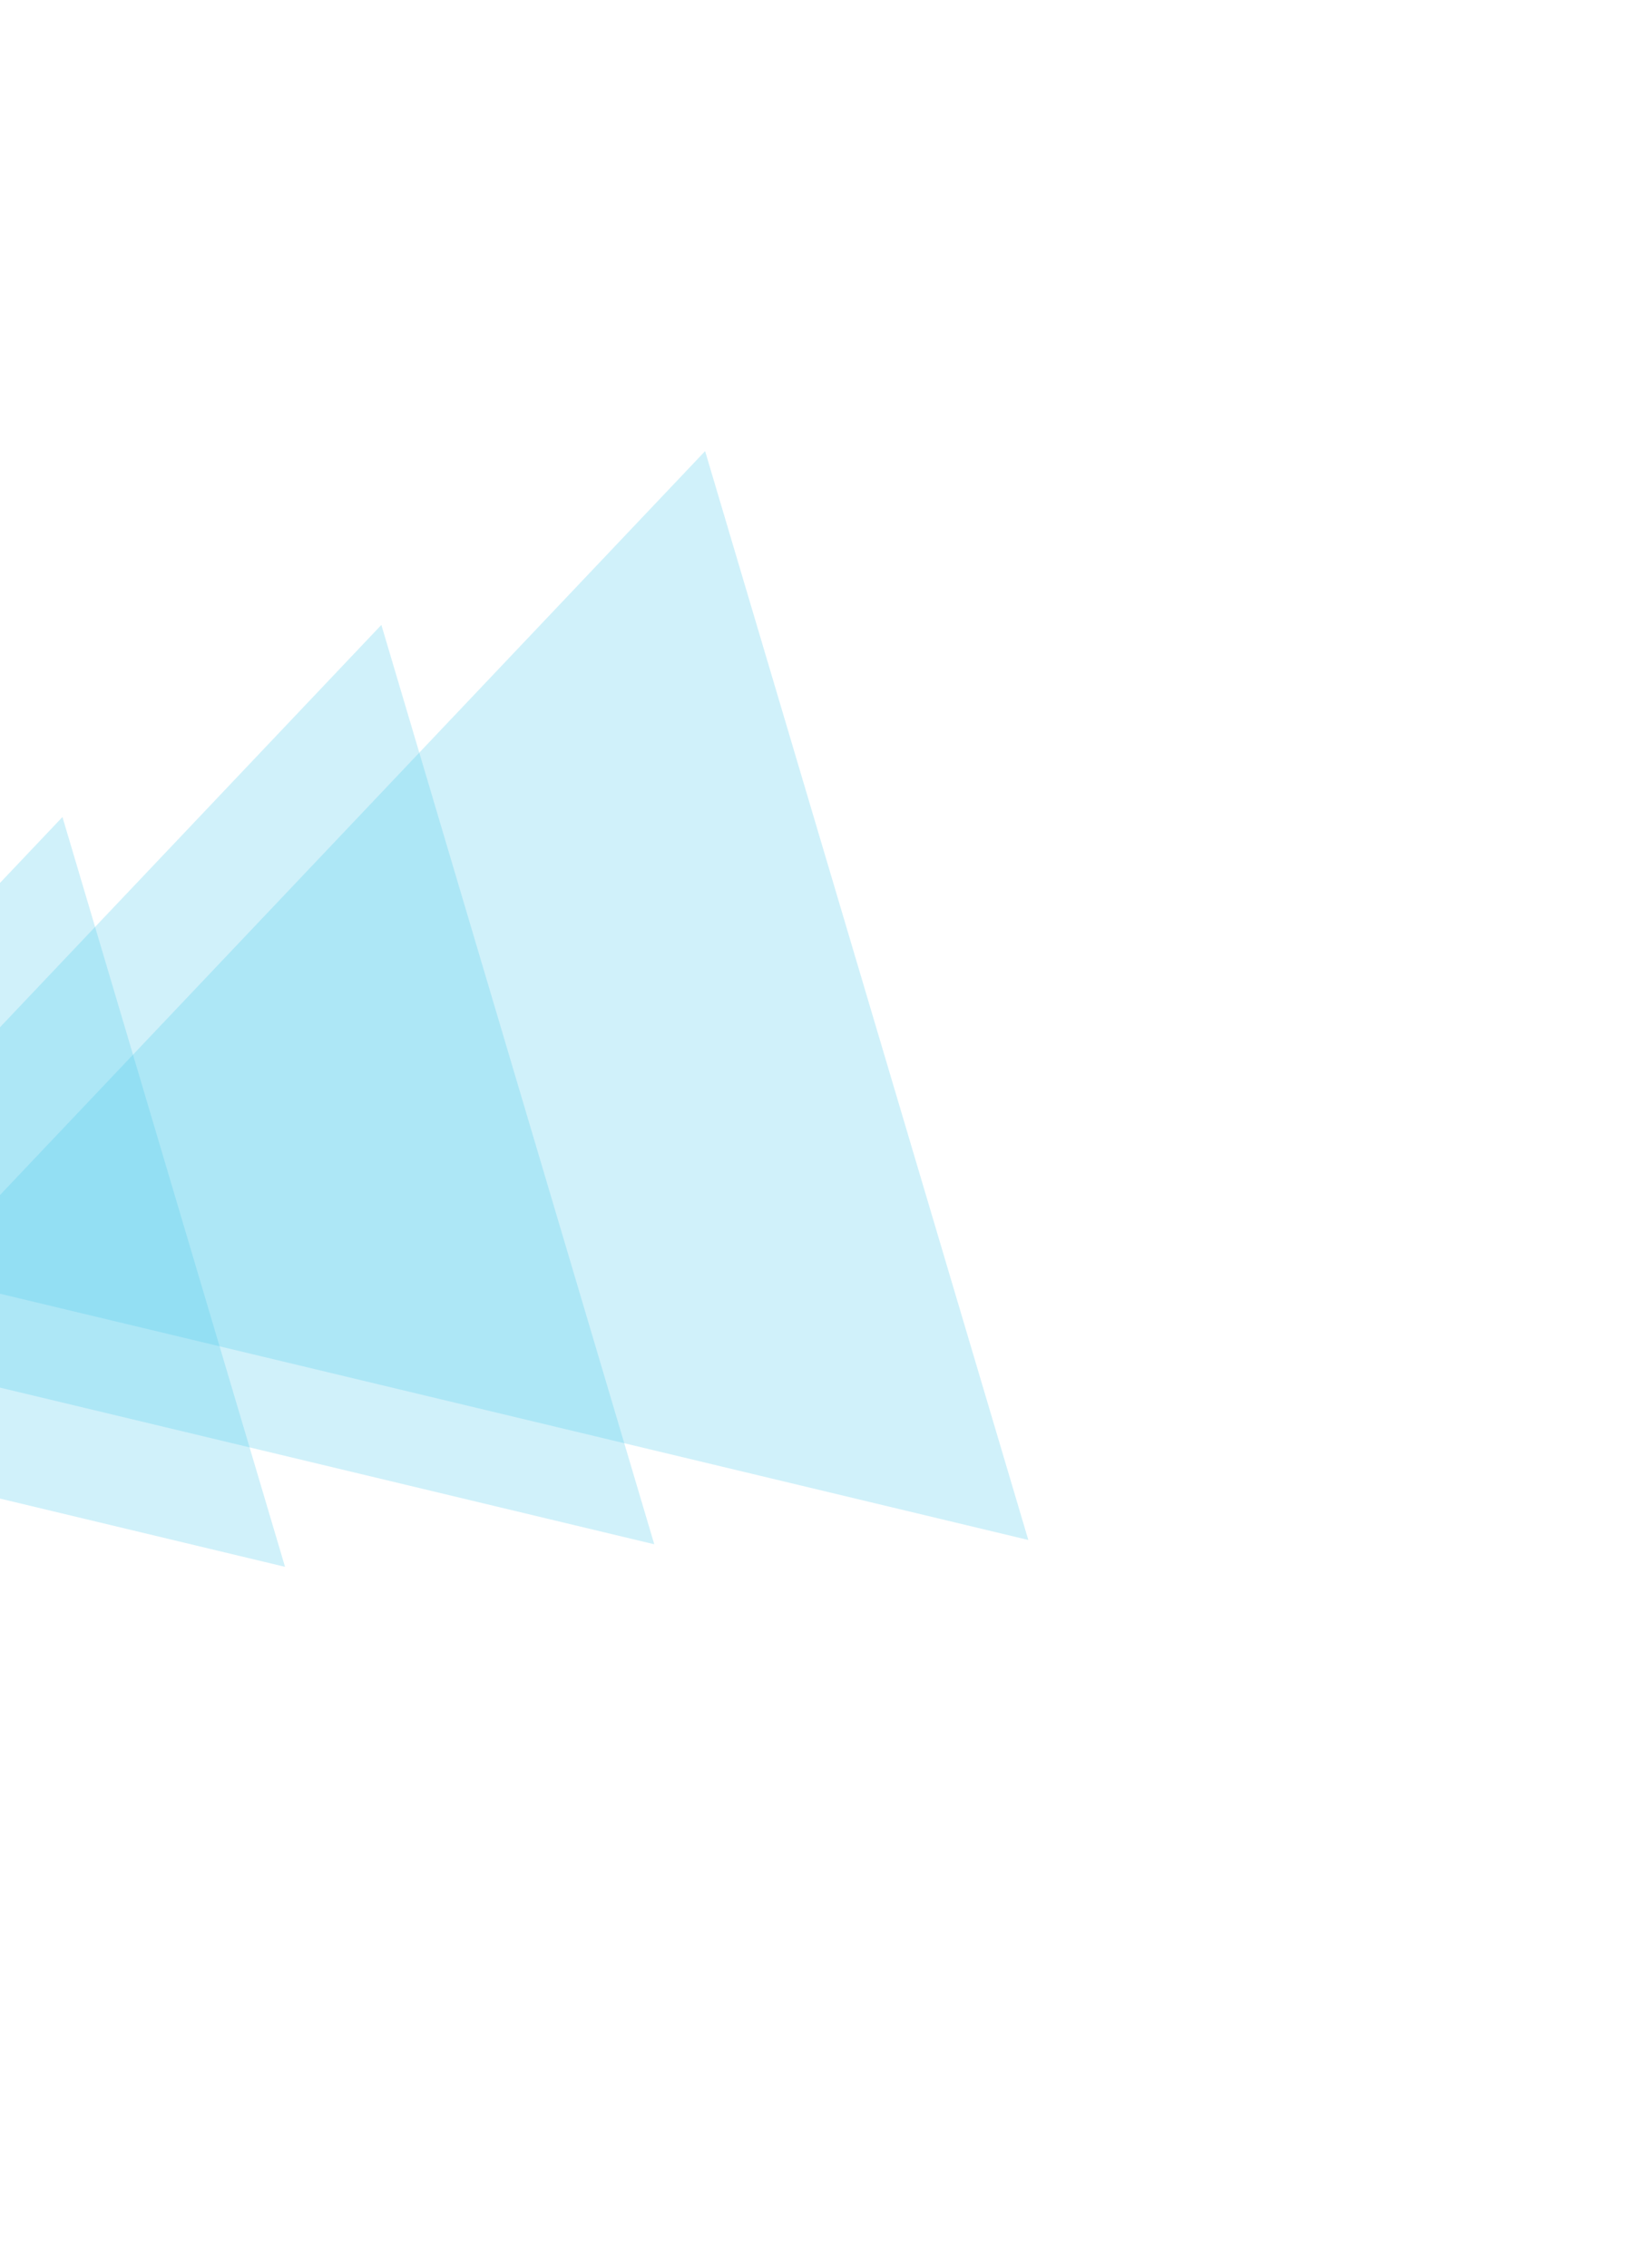 <svg width="184" height="254" viewBox="0 0 184 254" fill="none" xmlns="http://www.w3.org/2000/svg">
<path d="M42.709 69.984L73.272 172.945L-31.176 147.933L42.709 69.984Z" fill="#4AC8ED" fill-opacity="0.26"/>
<path d="M78.965 50.521L115.162 172.463L-8.541 142.84L78.965 50.521Z" fill="#4AC8ED" fill-opacity="0.26"/>
<path d="M6.994 91.498L31.921 175.47L-53.265 155.071L6.994 91.498Z" fill="#4AC8ED" fill-opacity="0.26"/>
</svg>
